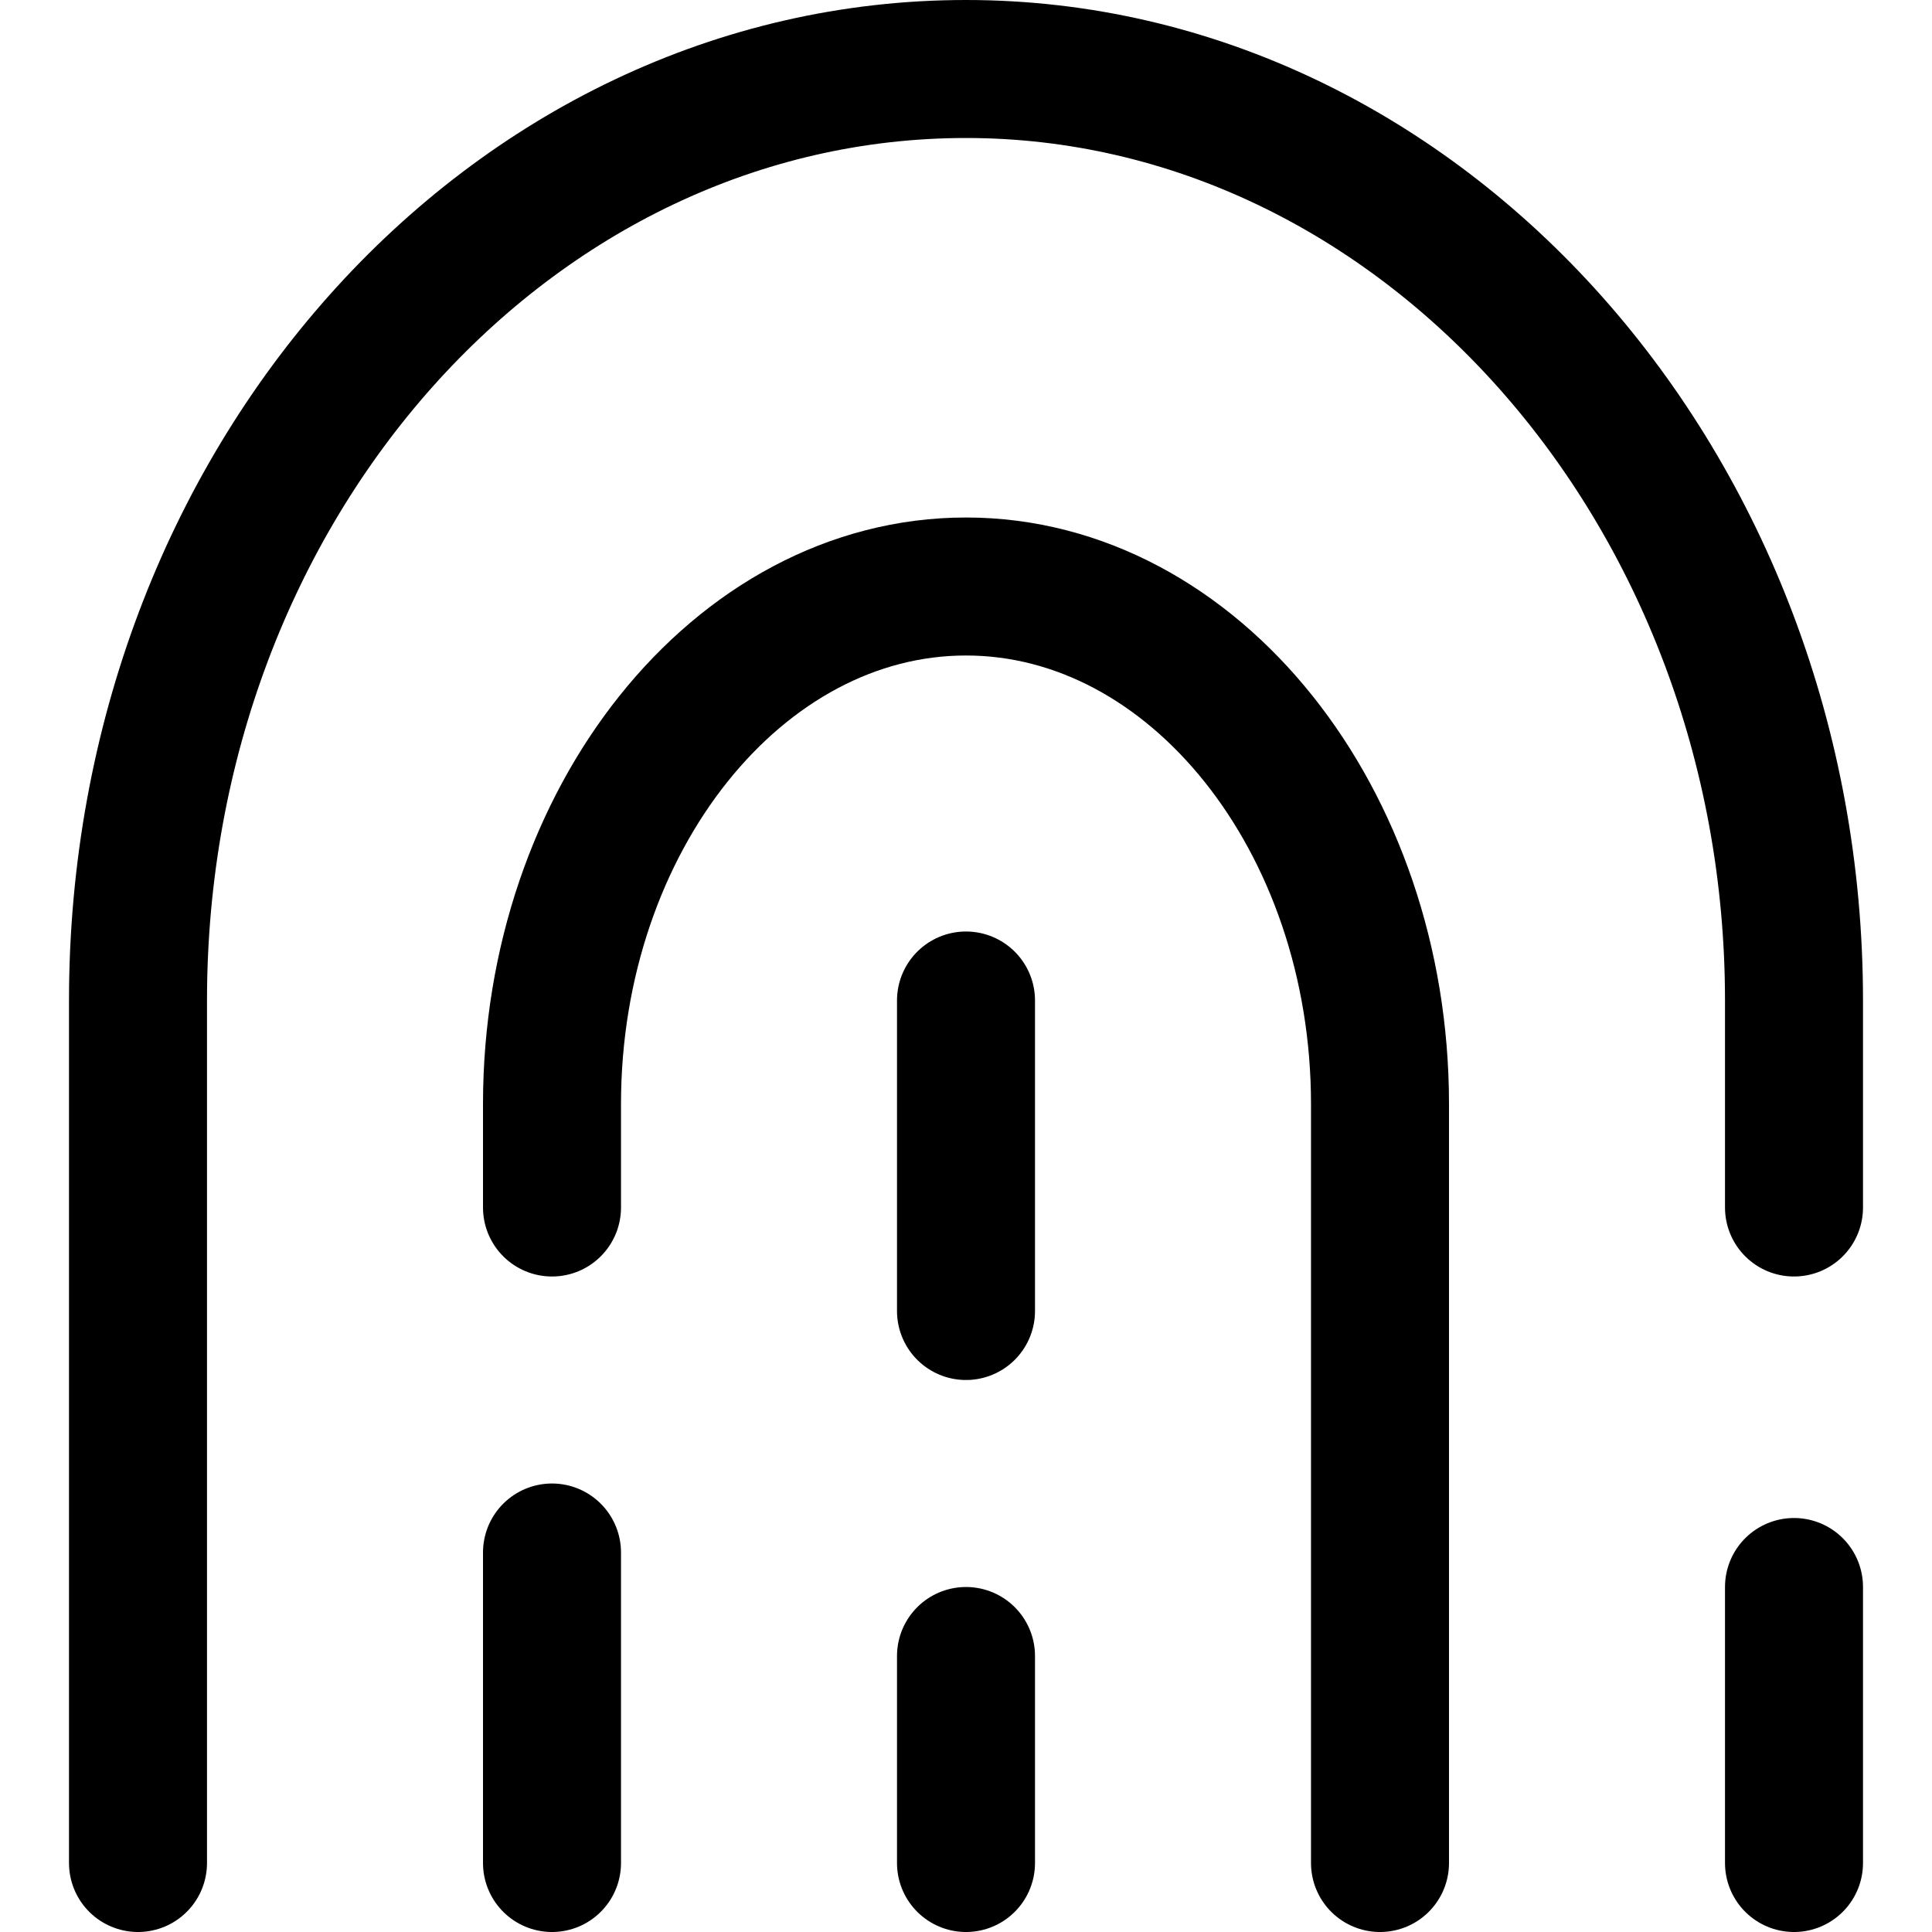 <svg xmlns="http://www.w3.org/2000/svg" width="14" height="14" viewBox="0 0 14 14"><g fill="none" fill-rule="evenodd" stroke-linecap="round" stroke-linejoin="round"><path stroke="#000001" d="M13,8.75 L13,7.25 C13,3.54 10.3,0.5 7,0.5 L7,0.5 C3.7,0.5 1,3.5 1,7.25 L1,13.5"/><line x1="4" x2="4" y1="11.25" y2="13.5" stroke="#000001"/><path stroke="#000001" d="M10,13.5 L10,8 C10,5.94 8.65,4.25 7,4.25 L7,4.25 C5.35,4.25 4,5.94 4,8 L4,8.75"/><line x1="7" x2="7" y1="12" y2="13.5" stroke="#000001"/><line x1="7" x2="7" y1="7.25" y2="9.5" stroke="#000001"/><line x1="13" x2="13" y1="13.5" y2="11.5" stroke="#000001"/></g></svg>